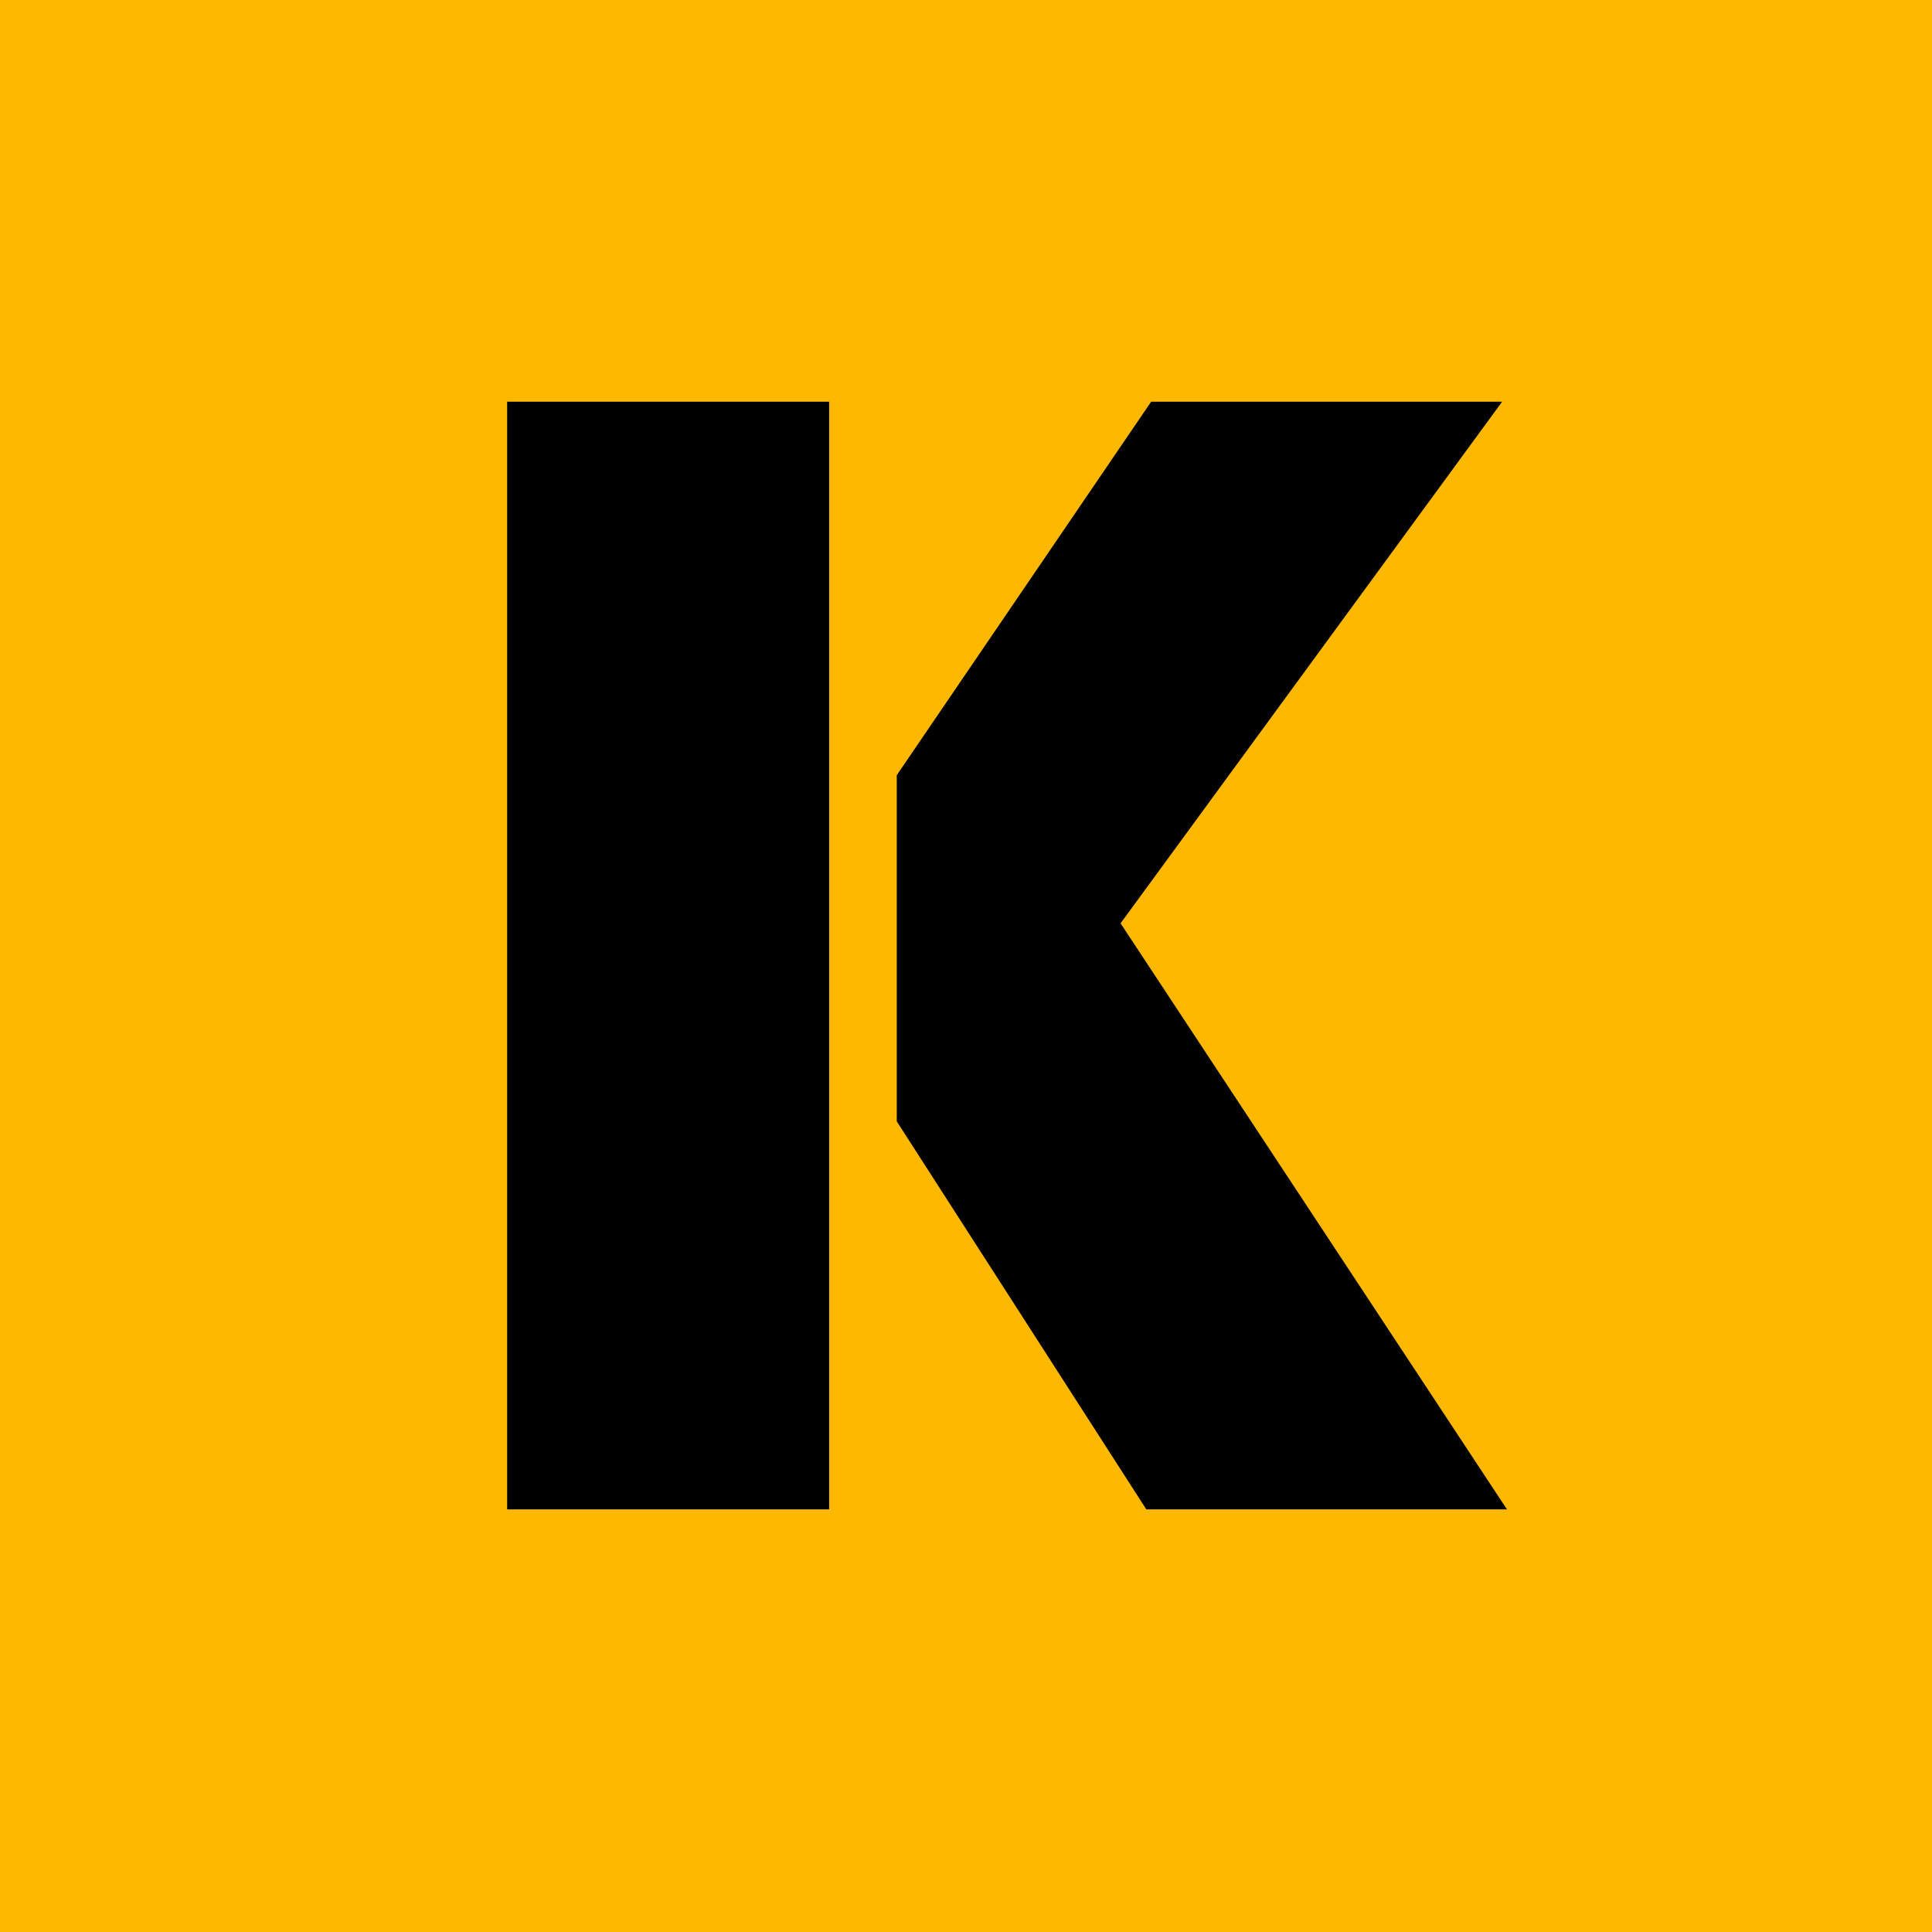 <svg width="128" height="128" viewBox="0 0 128 128" fill="none" xmlns="http://www.w3.org/2000/svg">
<g clip-path="url(#clip0_42_164)">
<path d="M128 0H0V128H128V0Z" fill="#FFB800"/>
<path d="M33.6 26.613H54.933V100H33.6V26.613ZM59.413 74.293V51.36L76.267 26.613H99.52L74.24 61.173L99.84 100H75.947L59.413 74.293Z" fill="black"/>
</g>
<defs>
<clipPath id="clip0_42_164">
<rect width="128" height="128" fill="white"/>
</clipPath>
</defs>
</svg>
